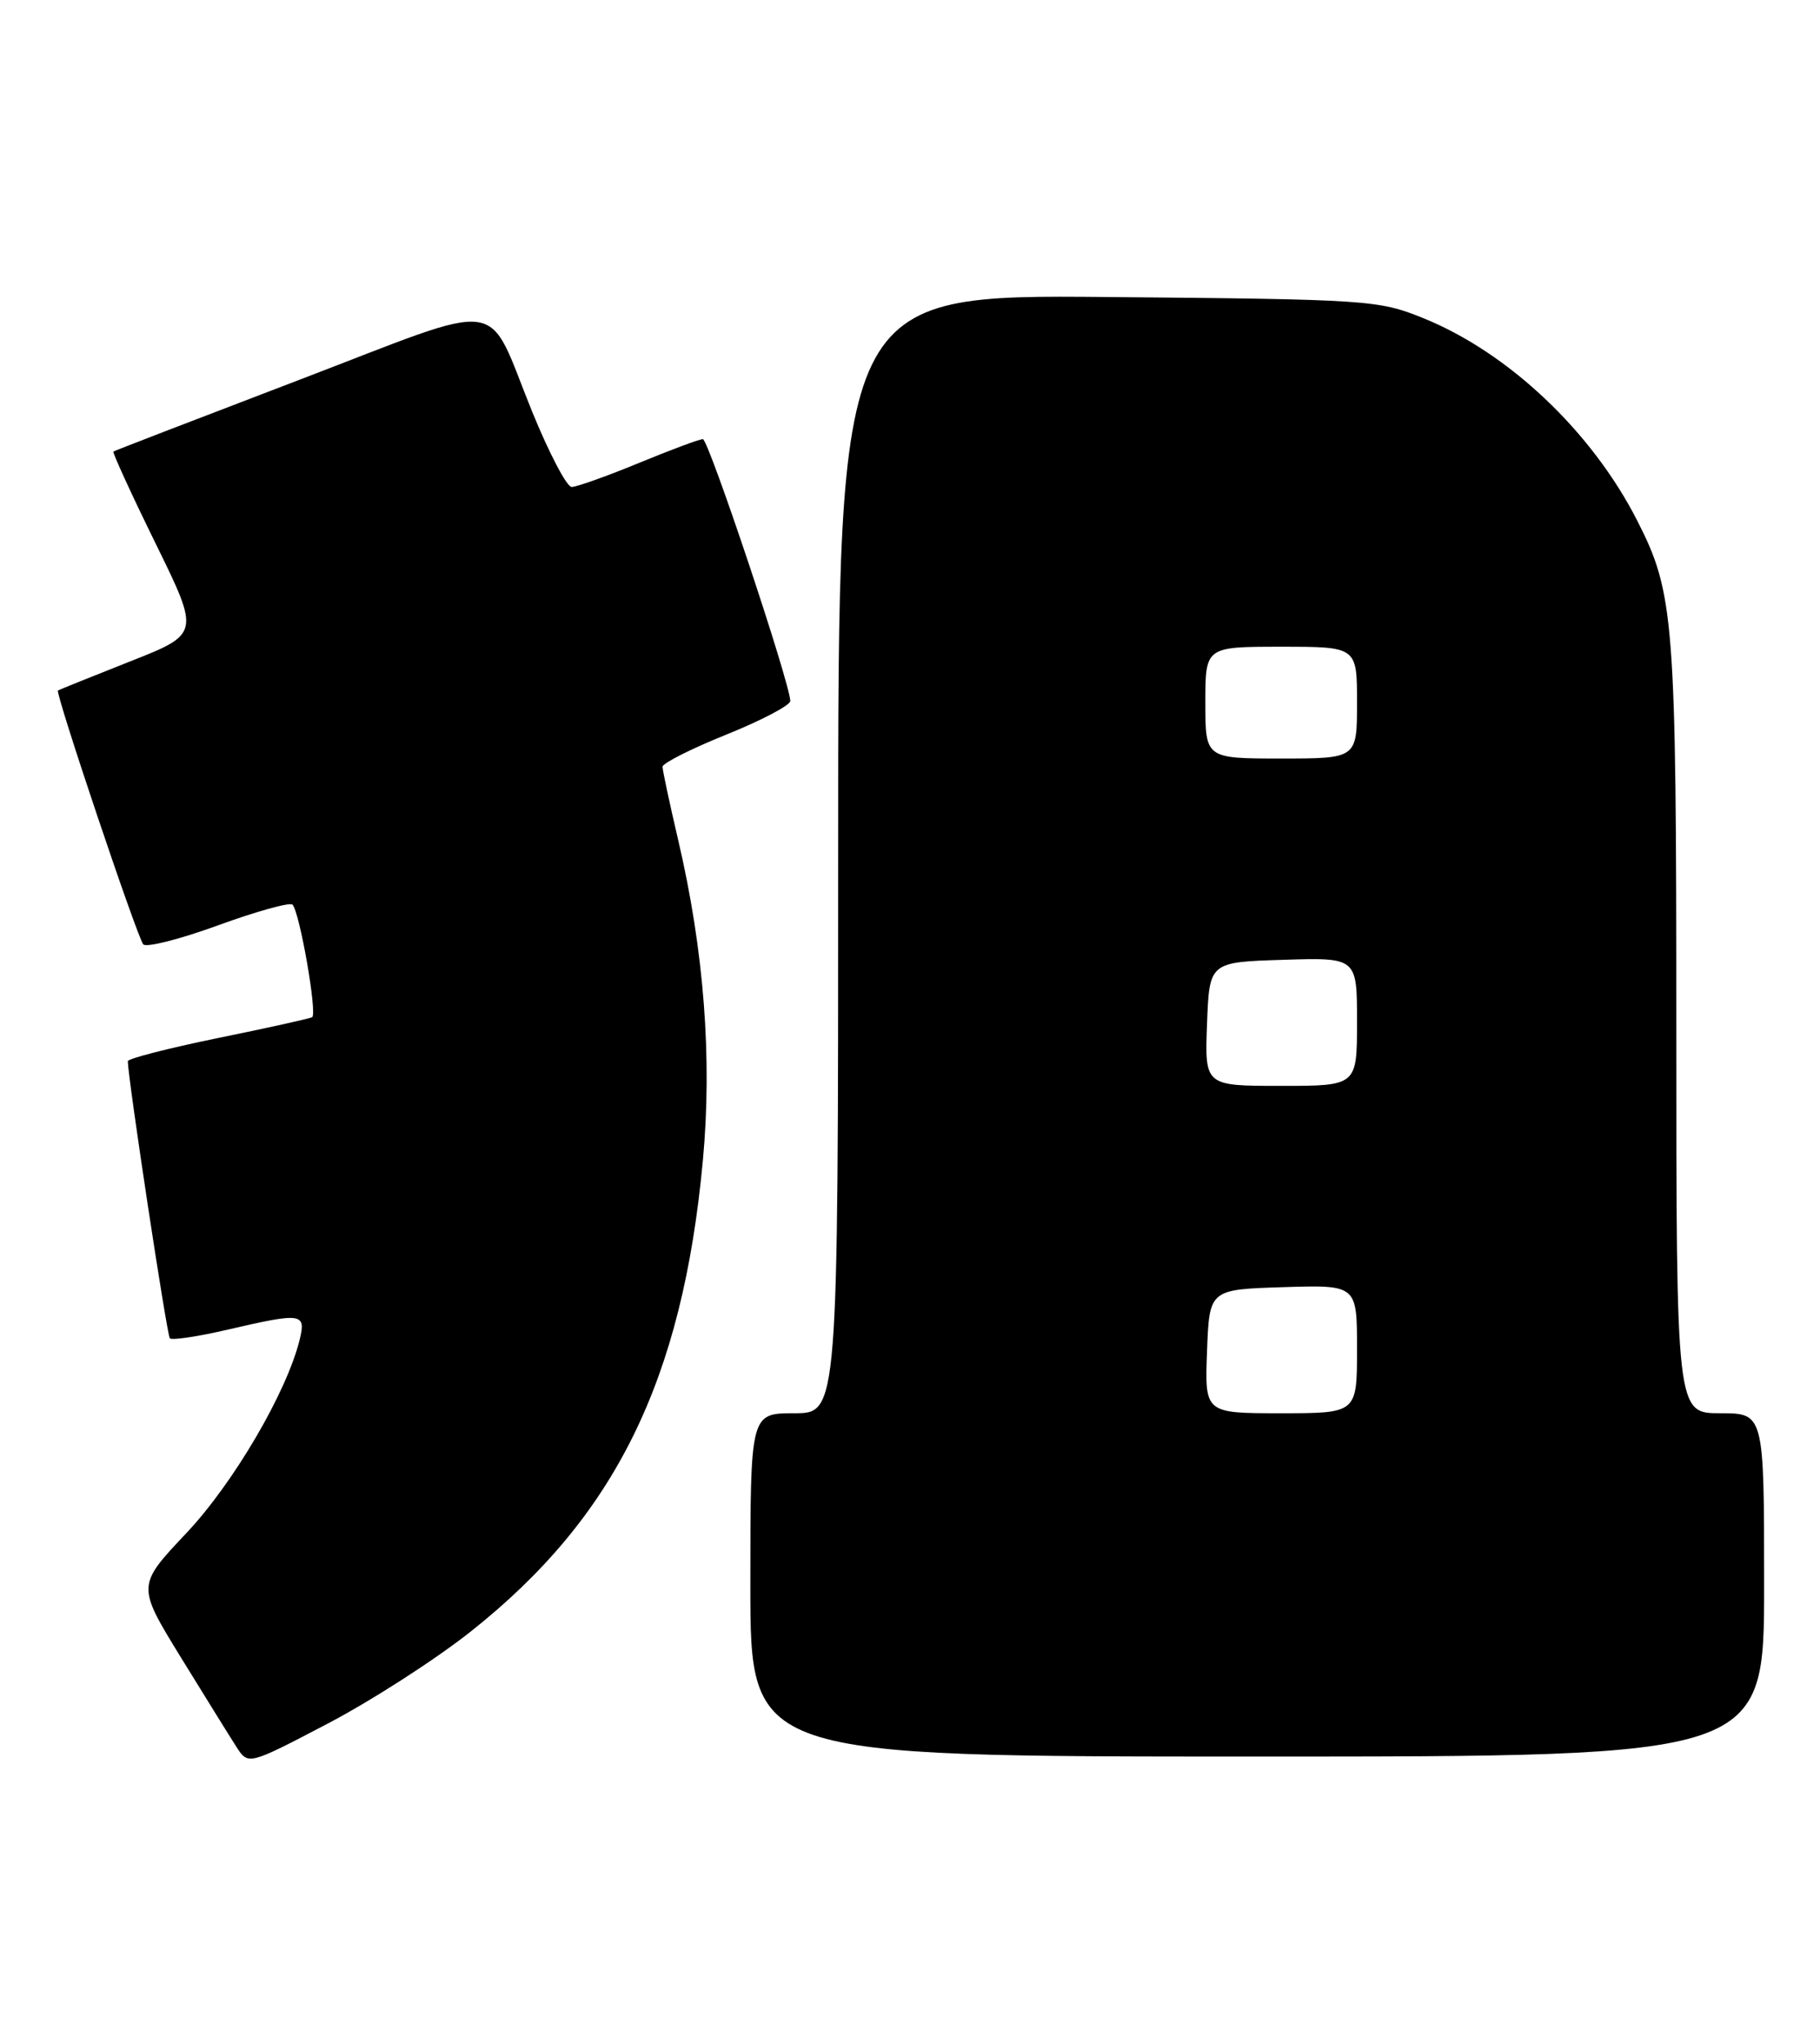 <?xml version="1.0" encoding="UTF-8" standalone="no"?>
<!DOCTYPE svg PUBLIC "-//W3C//DTD SVG 1.1//EN" "http://www.w3.org/Graphics/SVG/1.1/DTD/svg11.dtd" >
<svg xmlns="http://www.w3.org/2000/svg" xmlns:xlink="http://www.w3.org/1999/xlink" version="1.1" viewBox="0 0 228 256">
 <g >
 <path fill="currentColor"
d=" M 58.92 204.38 C 77.04 190.05 85.49 172.95 88.05 145.36 C 89.24 132.59 88.20 119.04 84.95 105.17 C 83.88 100.59 83.00 96.48 83.00 96.03 C 83.00 95.59 86.60 93.77 91.00 92.00 C 95.40 90.23 99.00 88.33 99.00 87.80 C 99.00 85.64 88.77 55.00 88.05 55.00 C 87.62 55.00 84.00 56.35 80.00 58.00 C 76.00 59.65 72.22 60.99 71.61 60.99 C 71.00 60.98 68.78 56.74 66.67 51.57 C 60.76 37.04 63.92 37.47 37.45 47.59 C 24.83 52.41 14.37 56.44 14.21 56.55 C 14.06 56.65 16.43 61.83 19.49 68.06 C 25.05 79.39 25.05 79.39 16.27 82.85 C 11.45 84.76 7.39 86.39 7.26 86.48 C 6.88 86.74 17.20 117.43 17.95 118.28 C 18.34 118.70 22.57 117.63 27.35 115.88 C 32.13 114.14 36.31 112.98 36.64 113.30 C 37.54 114.21 39.78 127.02 39.10 127.40 C 38.77 127.58 33.44 128.76 27.25 130.02 C 21.06 131.29 16.01 132.59 16.01 132.91 C 16.08 135.41 20.91 167.24 21.28 167.62 C 21.55 167.88 24.77 167.40 28.44 166.55 C 37.82 164.37 38.35 164.44 37.55 167.75 C 35.95 174.32 29.26 185.75 23.34 192.02 C 17.14 198.59 17.14 198.59 22.64 207.55 C 25.67 212.47 28.81 217.53 29.62 218.79 C 31.10 221.08 31.10 221.08 41.00 215.90 C 46.45 213.05 54.51 207.87 58.92 204.38 Z  M 221.00 198.50 C 221.00 177.00 221.00 177.00 215.50 177.00 C 210.00 177.00 210.00 177.00 210.00 128.71 C 210.00 77.58 209.75 74.31 205.10 65.20 C 199.40 54.02 188.95 44.14 178.26 39.83 C 172.69 37.58 171.40 37.49 138.75 37.20 C 105.00 36.90 105.00 36.90 105.00 106.95 C 105.00 177.00 105.00 177.00 99.50 177.00 C 94.00 177.00 94.00 177.00 94.00 198.50 C 94.00 220.00 94.00 220.00 157.50 220.00 C 221.00 220.00 221.00 220.00 221.00 198.50 Z  M 151.21 169.25 C 151.50 161.50 151.50 161.50 160.75 161.21 C 170.00 160.92 170.00 160.92 170.00 168.96 C 170.00 177.00 170.00 177.00 160.46 177.00 C 150.92 177.00 150.92 177.00 151.21 169.25 Z  M 151.21 128.25 C 151.50 120.50 151.50 120.50 160.75 120.21 C 170.00 119.92 170.00 119.92 170.00 127.96 C 170.00 136.00 170.00 136.00 160.46 136.00 C 150.92 136.00 150.92 136.00 151.21 128.25 Z  M 151.00 88.00 C 151.00 81.00 151.00 81.00 160.50 81.00 C 170.00 81.00 170.00 81.00 170.00 88.00 C 170.00 95.00 170.00 95.00 160.50 95.00 C 151.00 95.00 151.00 95.00 151.00 88.00 Z "/>
</g>
</svg>
